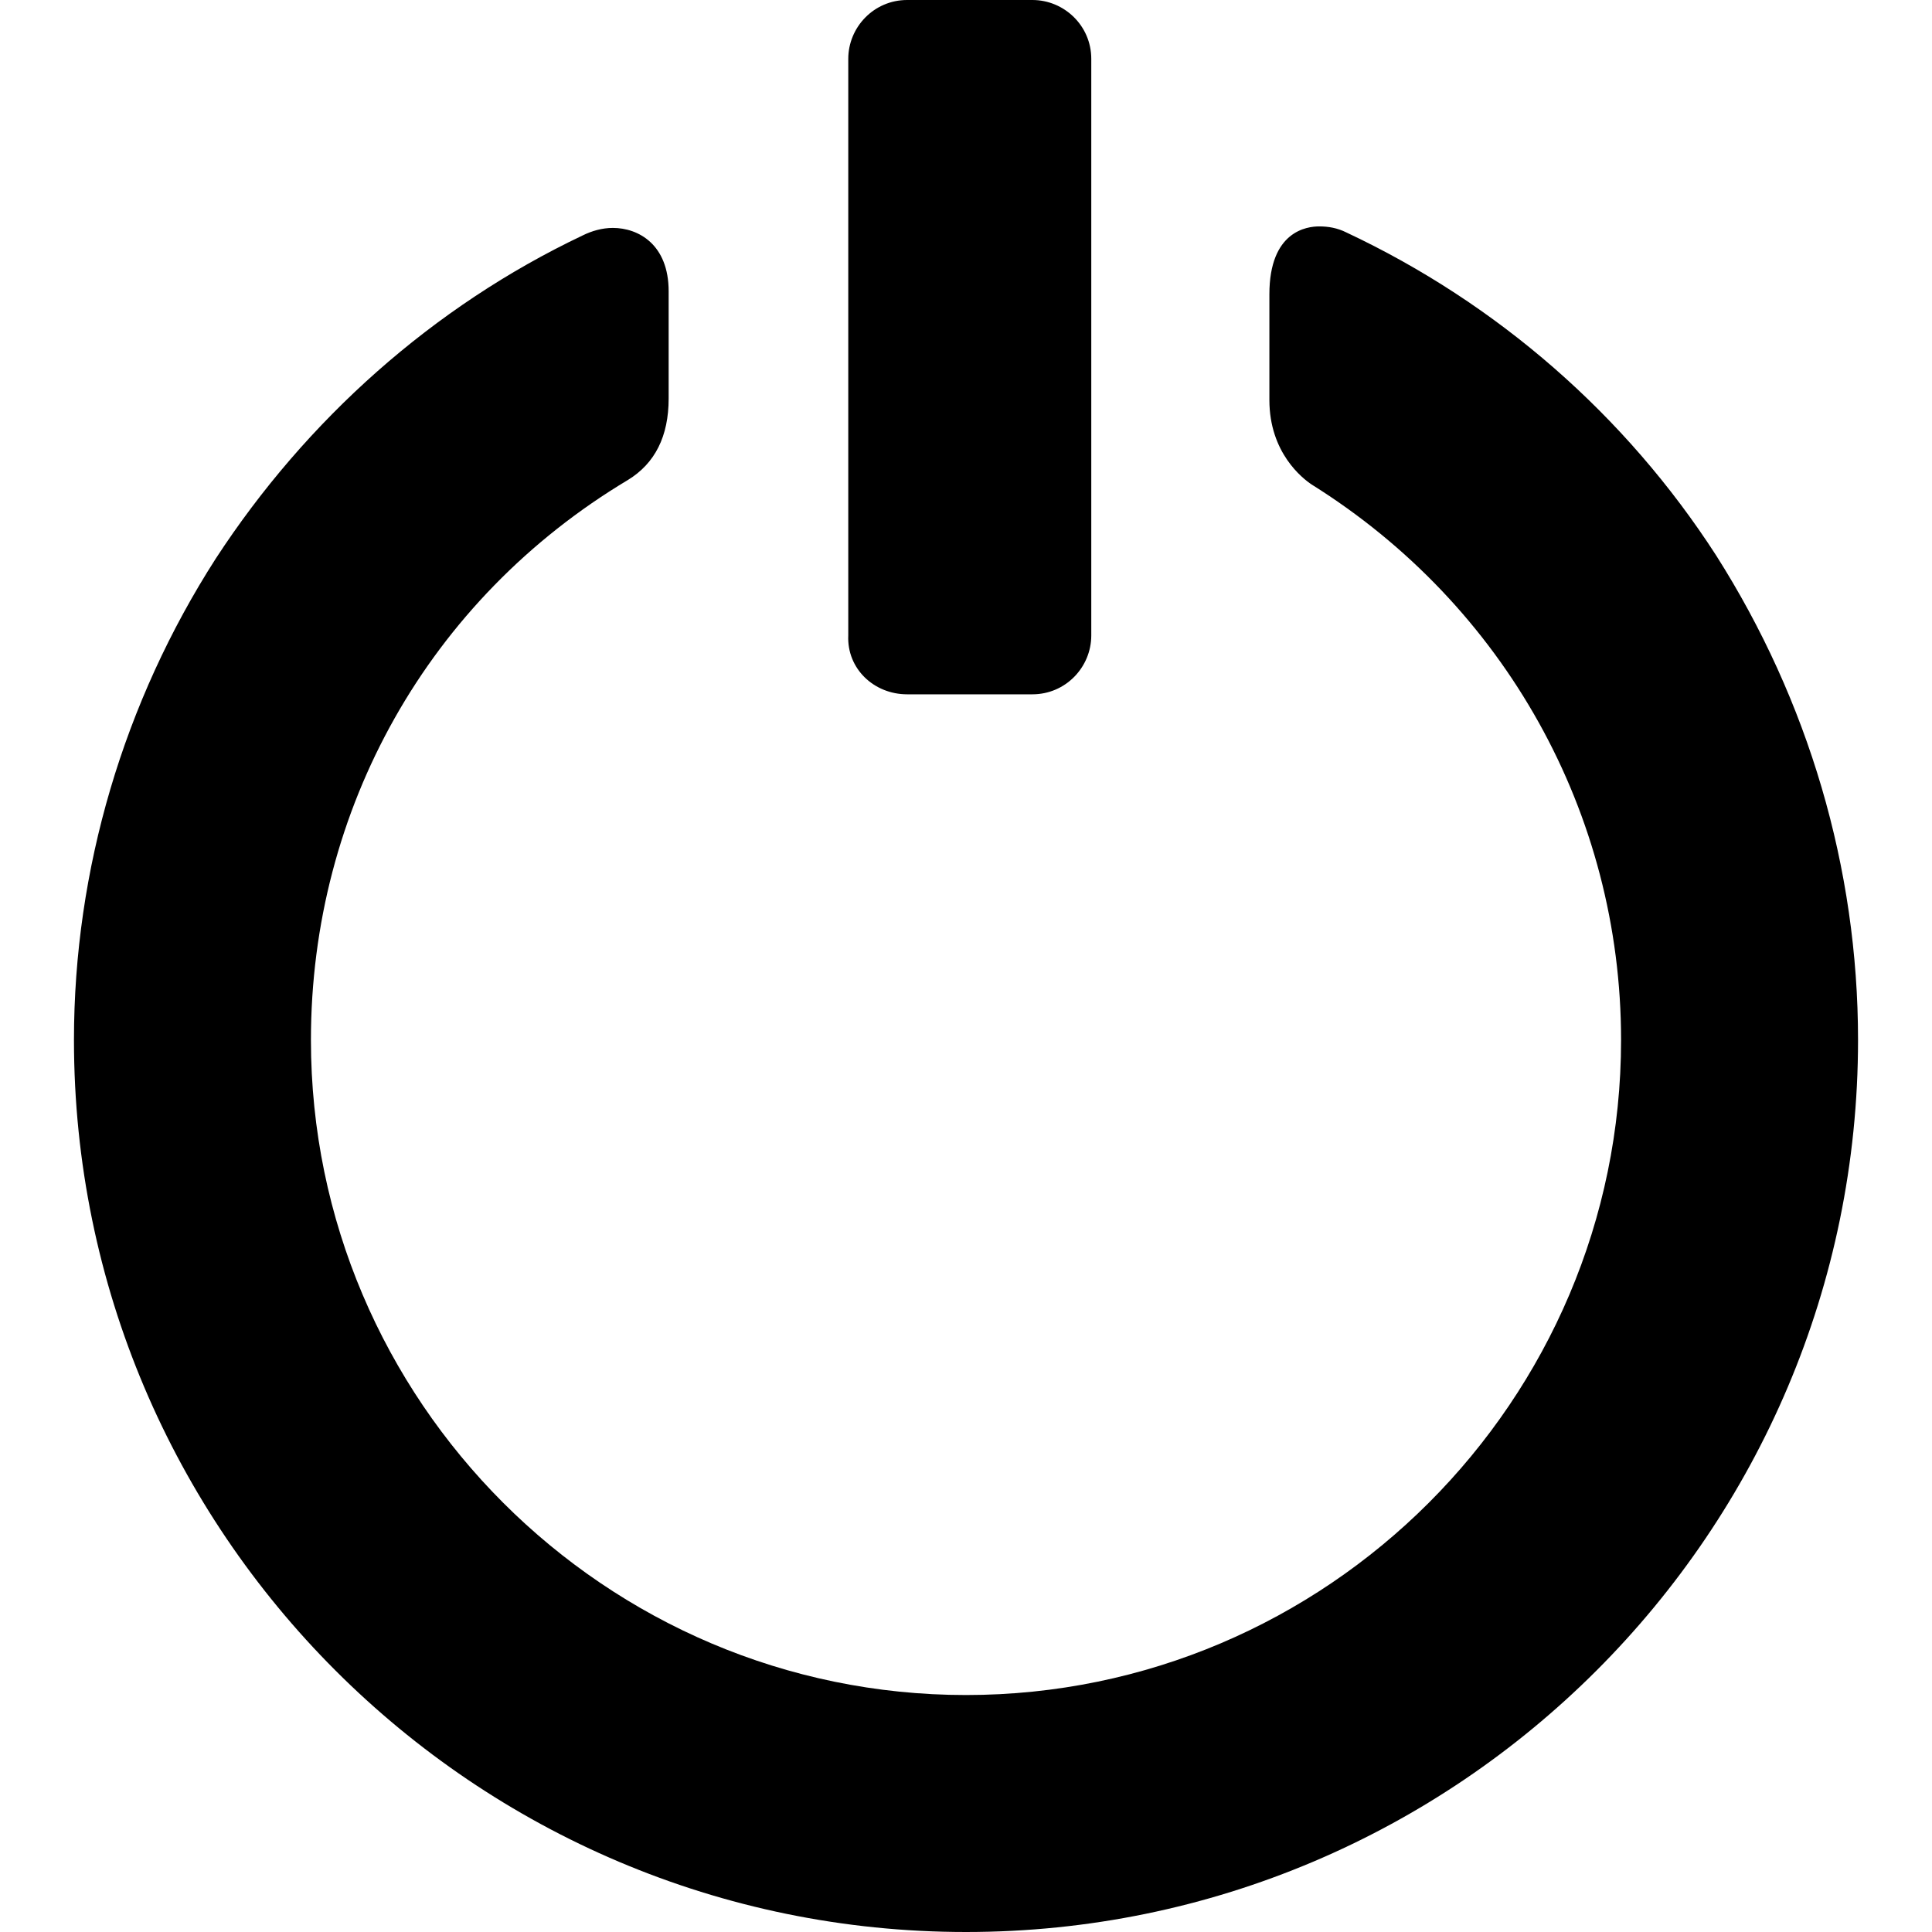 <?xml version="1.0" encoding="utf-8"?>
<!-- Generator: Adobe Illustrator 24.0.1, SVG Export Plug-In . SVG Version: 6.00 Build 0)  -->
<svg version="1.1" id="Capa_1" xmlns="http://www.w3.org/2000/svg" xmlns:xlink="http://www.w3.org/1999/xlink" x="0px" y="0px"
	 viewBox="0 0 128 128" style="enable-background:new 0 0 128 128;" xml:space="preserve">
<g>
	<path d="M113.7,36.8c-6-9.3-14.5-16.7-24.5-21.4c-0.6-0.3-1.2-0.4-1.8-0.4c-0.8,0-3.3,0.3-3.3,4.5v7c0,3.5,2.2,5.2,2.8,5.6
		c12.8,8,20.5,21.8,20.5,36.8c0,23.9-19.5,43.4-43.4,43.4S20.6,92.8,20.6,68.9c0-15.3,7.8-29.2,21-37.1c1.8-1.1,2.7-2.9,2.7-5.4
		v-7.1c0-3.1-2-4.2-3.7-4.2c-0.7,0-1.4,0.2-2,0.5c-9.9,4.7-18.3,12.2-24.3,21.4c-6.1,9.5-9.4,20.6-9.4,31.9
		C4.9,101.5,31.4,128,64,128s59.1-26.5,59.1-59.1C123.1,57.5,119.8,46.4,113.7,36.8z"/>
	<path d="M60.1,46h8.3c2.2,0,3.9-1.8,3.9-3.9V3.9c0-2.2-1.8-3.9-3.9-3.9h-8.3c-2.2,0-3.9,1.8-3.9,3.9v38.2
		C56.1,44.3,57.9,46,60.1,46z"/>
</g>
</svg>
